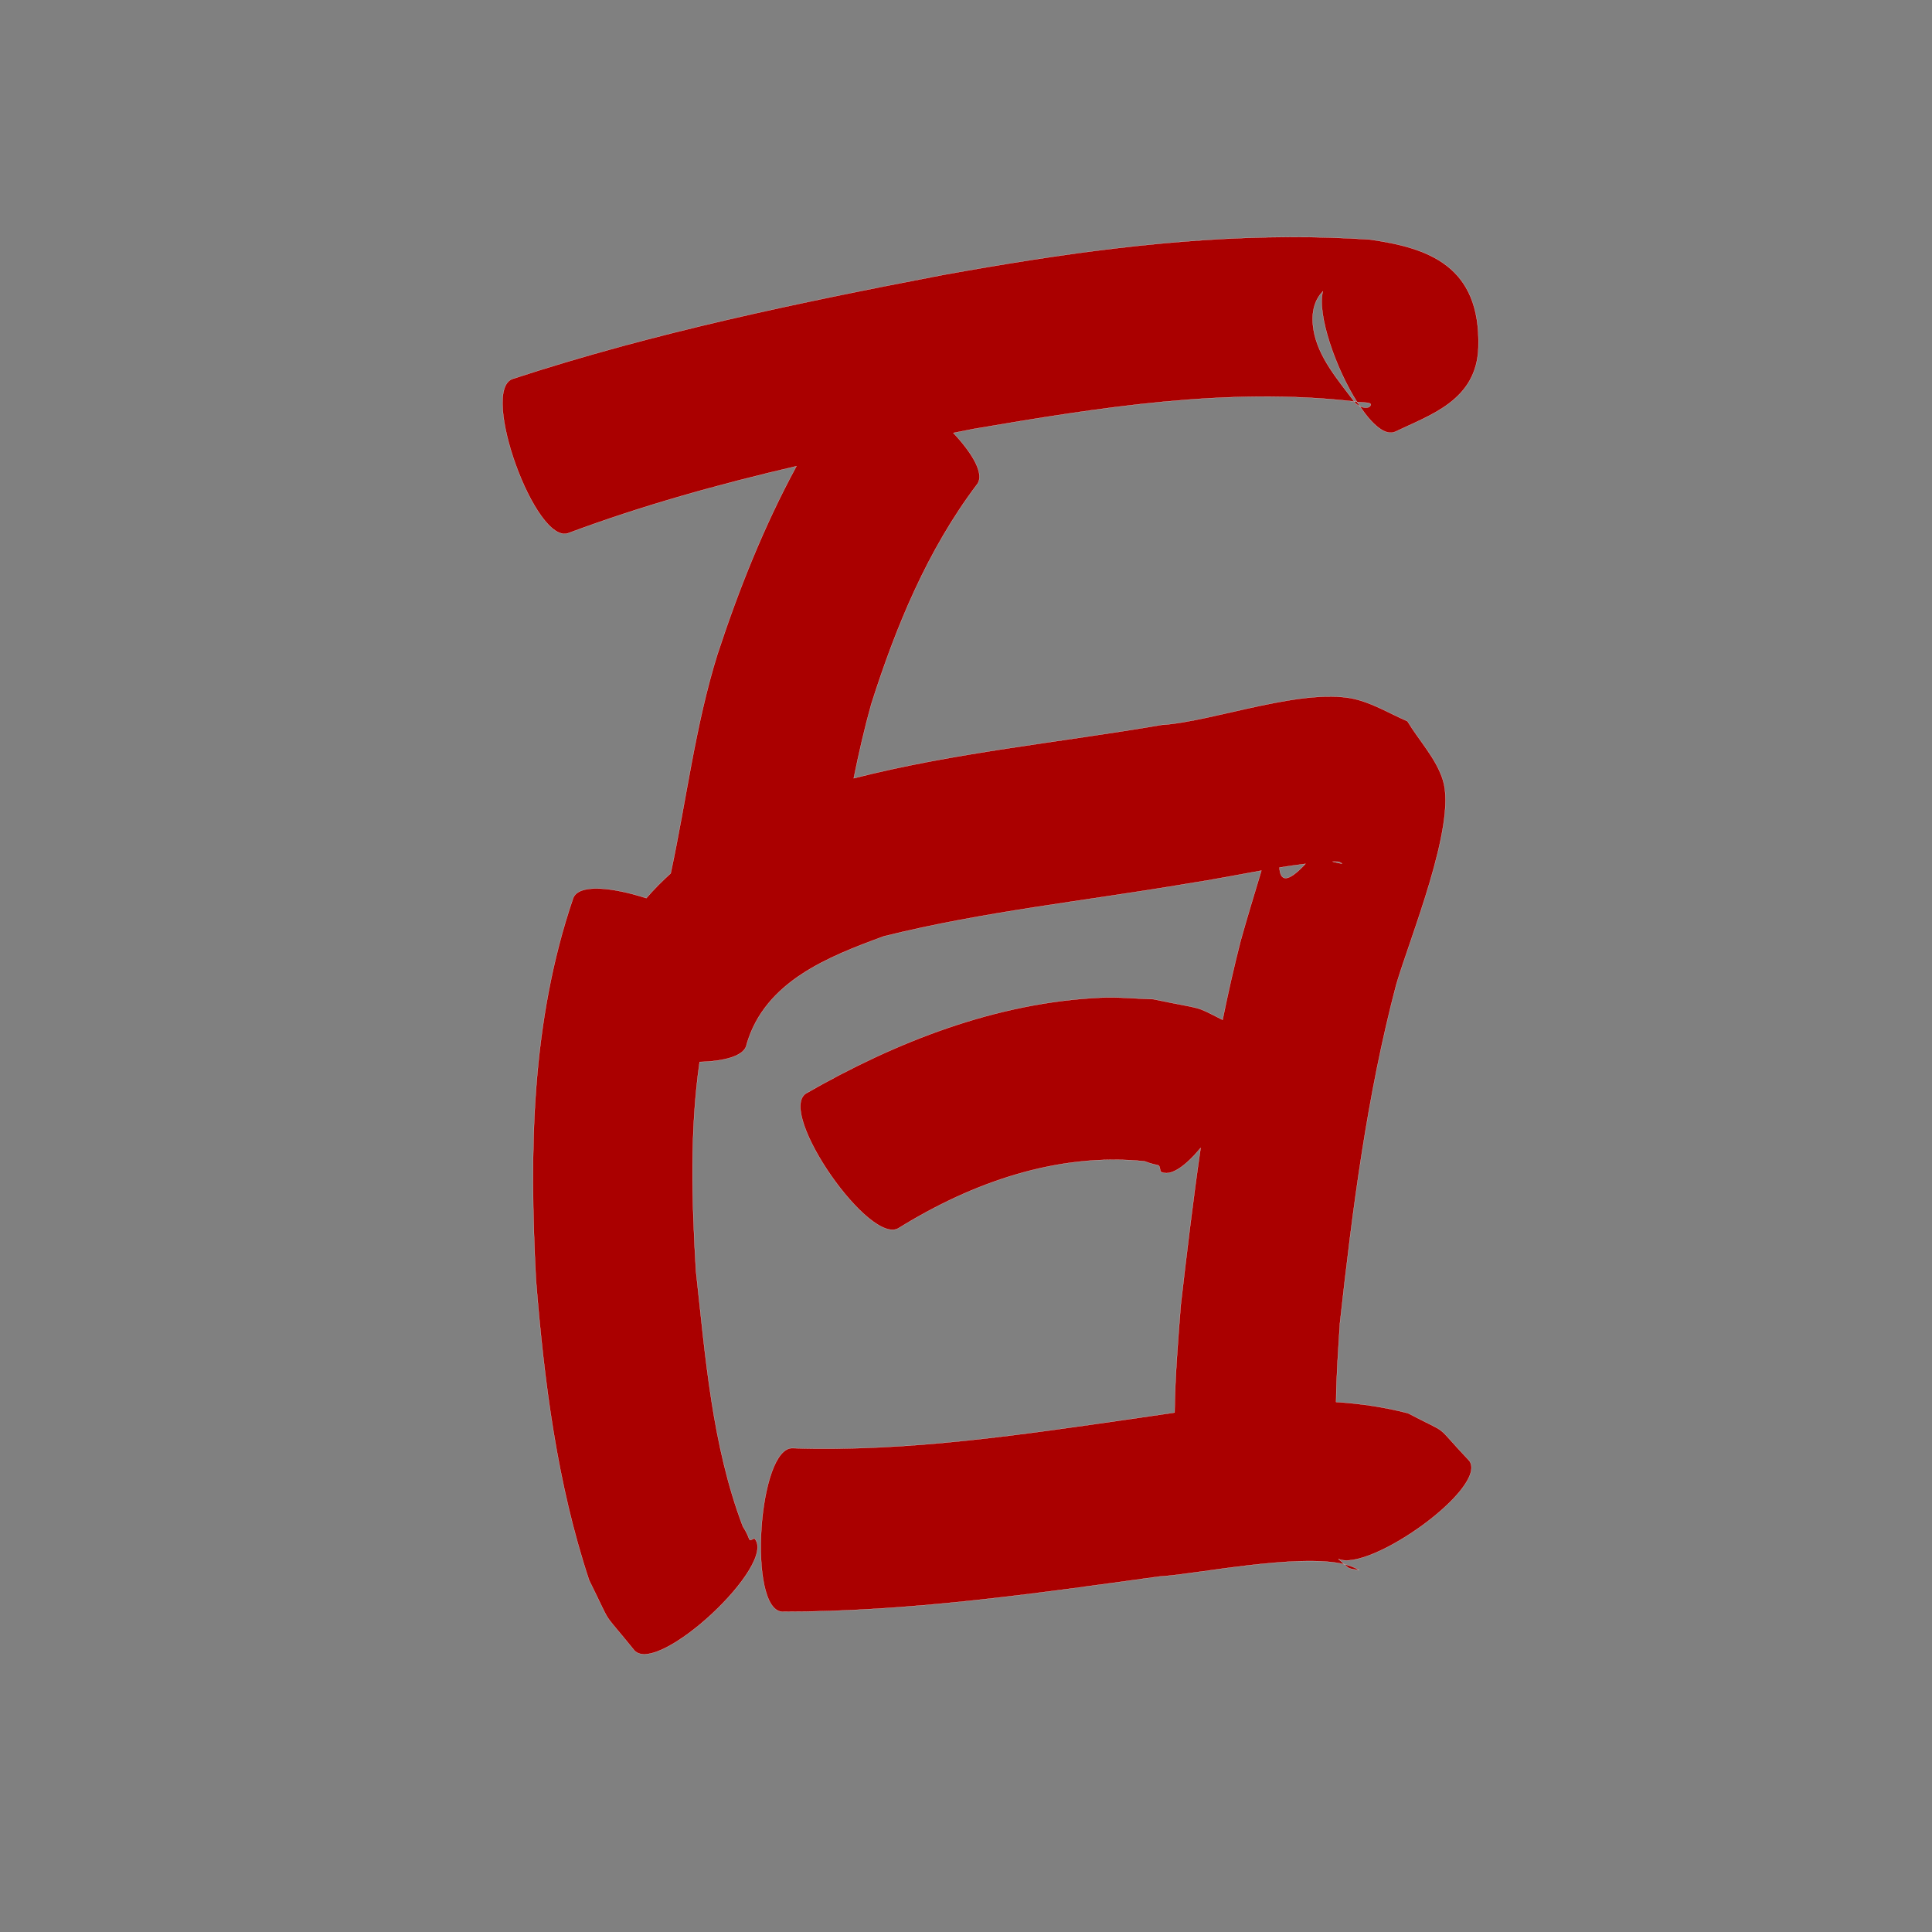 <?xml version="1.0" encoding="UTF-8" standalone="no"?>
<svg
   xmlns:dc="http://purl.org/dc/elements/1.1/"
   xmlns:cc="http://creativecommons.org/ns#"
   xmlns:rdf="http://www.w3.org/1999/02/22-rdf-syntax-ns#"
   xmlns:svg="http://www.w3.org/2000/svg"
   xmlns="http://www.w3.org/2000/svg"
   xmlns:sodipodi="http://sodipodi.sourceforge.net/DTD/sodipodi-0.dtd"
   xmlns:inkscape="http://www.inkscape.org/namespaces/inkscape"
   width="1024"
   height="1024"
   id="U767E"
   version="1.1"
   inkscape:version="0.48.0 r9654"
   sodipodi:docname="U+767E.svg">
  <rect width="100%" height="100%" fill="#808080" stroke="none"/>
  <defs
     id="defs11" />
  <sodipodi:namedview
     pagecolor="#ffffff"
     bordercolor="#666666"
     borderopacity="1"
     objecttolerance="10"
     gridtolerance="10"
     guidetolerance="10"
     inkscape:pageopacity="0"
     inkscape:pageshadow="2"
     inkscape:window-width="640"
     inkscape:window-height="480"
     id="namedview9"
     showgrid="false"
     inkscape:zoom="0.27441406"
     inkscape:cx="512"
     inkscape:cy="512"
     inkscape:window-x="0"
     inkscape:window-y="25"
     inkscape:window-maximized="0"
     inkscape:current-layer="U767E" />
  <path
     style="fill:#aa0000;fill-opacity:1;fill-rule:nonzero;stroke:#f9f9f9;stroke-width:0.1;stroke-miterlimit:4;stroke-dasharray:none"
     d="M 683.562 125.625 C 622.018 125.823 560.717 134.723 500.125 145.656 C 423.142 160.428 346.193 176.387 271.594 200.844 C 254.248 207.121 283.841 288.871 301.188 282.594 C 340.63 267.861 381.167 256.65 422.125 247.094 C 404.912 278.812 391.486 312.567 380.219 346.906 C 368.424 384.767 363.781 424.259 355.469 462.906 C 350.911 467.01 346.59 471.377 342.562 476.031 C 324.369 470.164 306.66 468.354 303.781 476.031 C 281.471 541.459 280.486 610.141 284.062 678.344 C 288.392 732.222 295.196 786.155 312.25 837.594 C 325.38 863.967 317.417 851.538 336.25 874.812 C 348.856 888.309 412.481 828.871 399.875 815.375 C 395.801 817.234 398.632 816.559 393.75 809.094 C 377.39 765.973 373.915 719.091 368.875 673.625 C 366.696 636.658 365.57 599.32 370.812 562.844 C 384.399 562.477 395.056 559.565 395.812 553.281 C 405.589 520.177 438.885 507.116 468.5 496.25 C 521.532 483.077 576.127 477.406 629.969 468.25 C 642.868 466.298 655.699 463.725 668.562 461.438 C 664.831 473.814 661.04 486.154 657.562 498.625 C 654.012 512.514 650.851 526.499 648 540.531 C 632.178 532.531 639.193 535.434 611.281 529.594 C 601.965 529.33 592.654 528.355 583.344 528.781 C 527.911 531.321 474.602 552.282 427.031 579.625 C 411.943 590.133 461.505 661.258 476.594 650.75 C 515.433 626.727 560.605 610.809 606.625 615.5 C 615.373 618.903 613.957 615.822 615.156 621 C 620.321 623.979 628.374 618.075 636.344 608.469 C 632.321 636.208 629.009 664.059 625.812 691.875 C 624.381 710.739 622.773 729.721 622.562 748.688 C 615.967 749.634 609.385 750.62 602.812 751.594 C 542.362 760.236 481.503 769.614 420.25 767.562 C 401.864 766.337 396.083 853.024 414.469 854.25 C 481.622 854.321 548.221 844.705 614.594 835.562 C 632.894 834.589 687.79 823.139 712.531 829.094 C 711.803 828.415 710.8 827.51 709.375 826.312 C 725.975 833.382 788.761 788.653 778.844 774.312 C 758.917 753.283 769.987 761.421 746.281 749.031 C 733.643 745.755 720.917 743.907 708.156 743.094 C 708.306 729.169 709.335 715.246 710.188 701.406 C 716.852 641.171 724.539 580.776 740 522.062 C 747.042 497.759 772.179 437.15 764.812 413.531 C 761.186 401.904 752.253 392.683 745.969 382.25 C 737.295 378.491 729.037 373.531 719.938 370.969 C 692.74 363.312 643.481 382.458 615.625 384.219 C 561.258 393.549 505.974 398.829 452.5 412.5 C 455.175 399.34 458.151 386.235 461.781 373.281 C 474.858 332.142 491.553 291.652 517.719 256.938 C 522.162 251.692 515.741 240.597 505.312 229.469 C 508.884 228.76 512.461 228.048 516.031 227.344 C 582.462 216.042 650.3 205.083 717.75 212.781 C 708.97 201.124 698.588 189.167 696.219 174.812 C 694.496 164.372 697.579 158.153 701.125 154.438 C 698.033 166.68 707.788 194.907 719.219 213 C 722.077 213.499 727.735 212.959 726.344 215.031 C 725.316 216.563 722.783 216.276 720.719 215.281 C 727.259 225.003 734.157 231.129 739.406 228.875 C 758.043 219.915 782.78 212.287 783.594 183.969 C 784.836 140.716 756.884 131.363 726.188 126.969 C 711.963 126.006 697.765 125.579 683.562 125.625 z M 720.719 215.281 C 720.221 214.541 719.711 213.78 719.219 213 C 719.016 212.965 718.795 212.922 718.625 212.875 C 718.334 212.841 718.041 212.814 717.75 212.781 C 717.913 212.998 718.088 213.221 718.25 213.438 C 718.792 214.162 719.706 214.793 720.719 215.281 z M 712.531 829.094 C 715.278 831.653 714.491 831.207 720.375 832.25 C 718.344 830.876 715.671 829.849 712.531 829.094 z M 706.25 456.656 C 707.251 456.648 708.282 456.667 709.281 456.719 C 710 456.756 711.829 457.928 711.125 457.781 C 709.484 457.44 707.875 457.064 706.25 456.656 z M 691.938 457.844 C 681.741 468.724 678.592 466.541 678.125 459.812 C 682.715 459.073 687.323 458.405 691.938 457.844 z "
     id="path19607" />
</svg>
